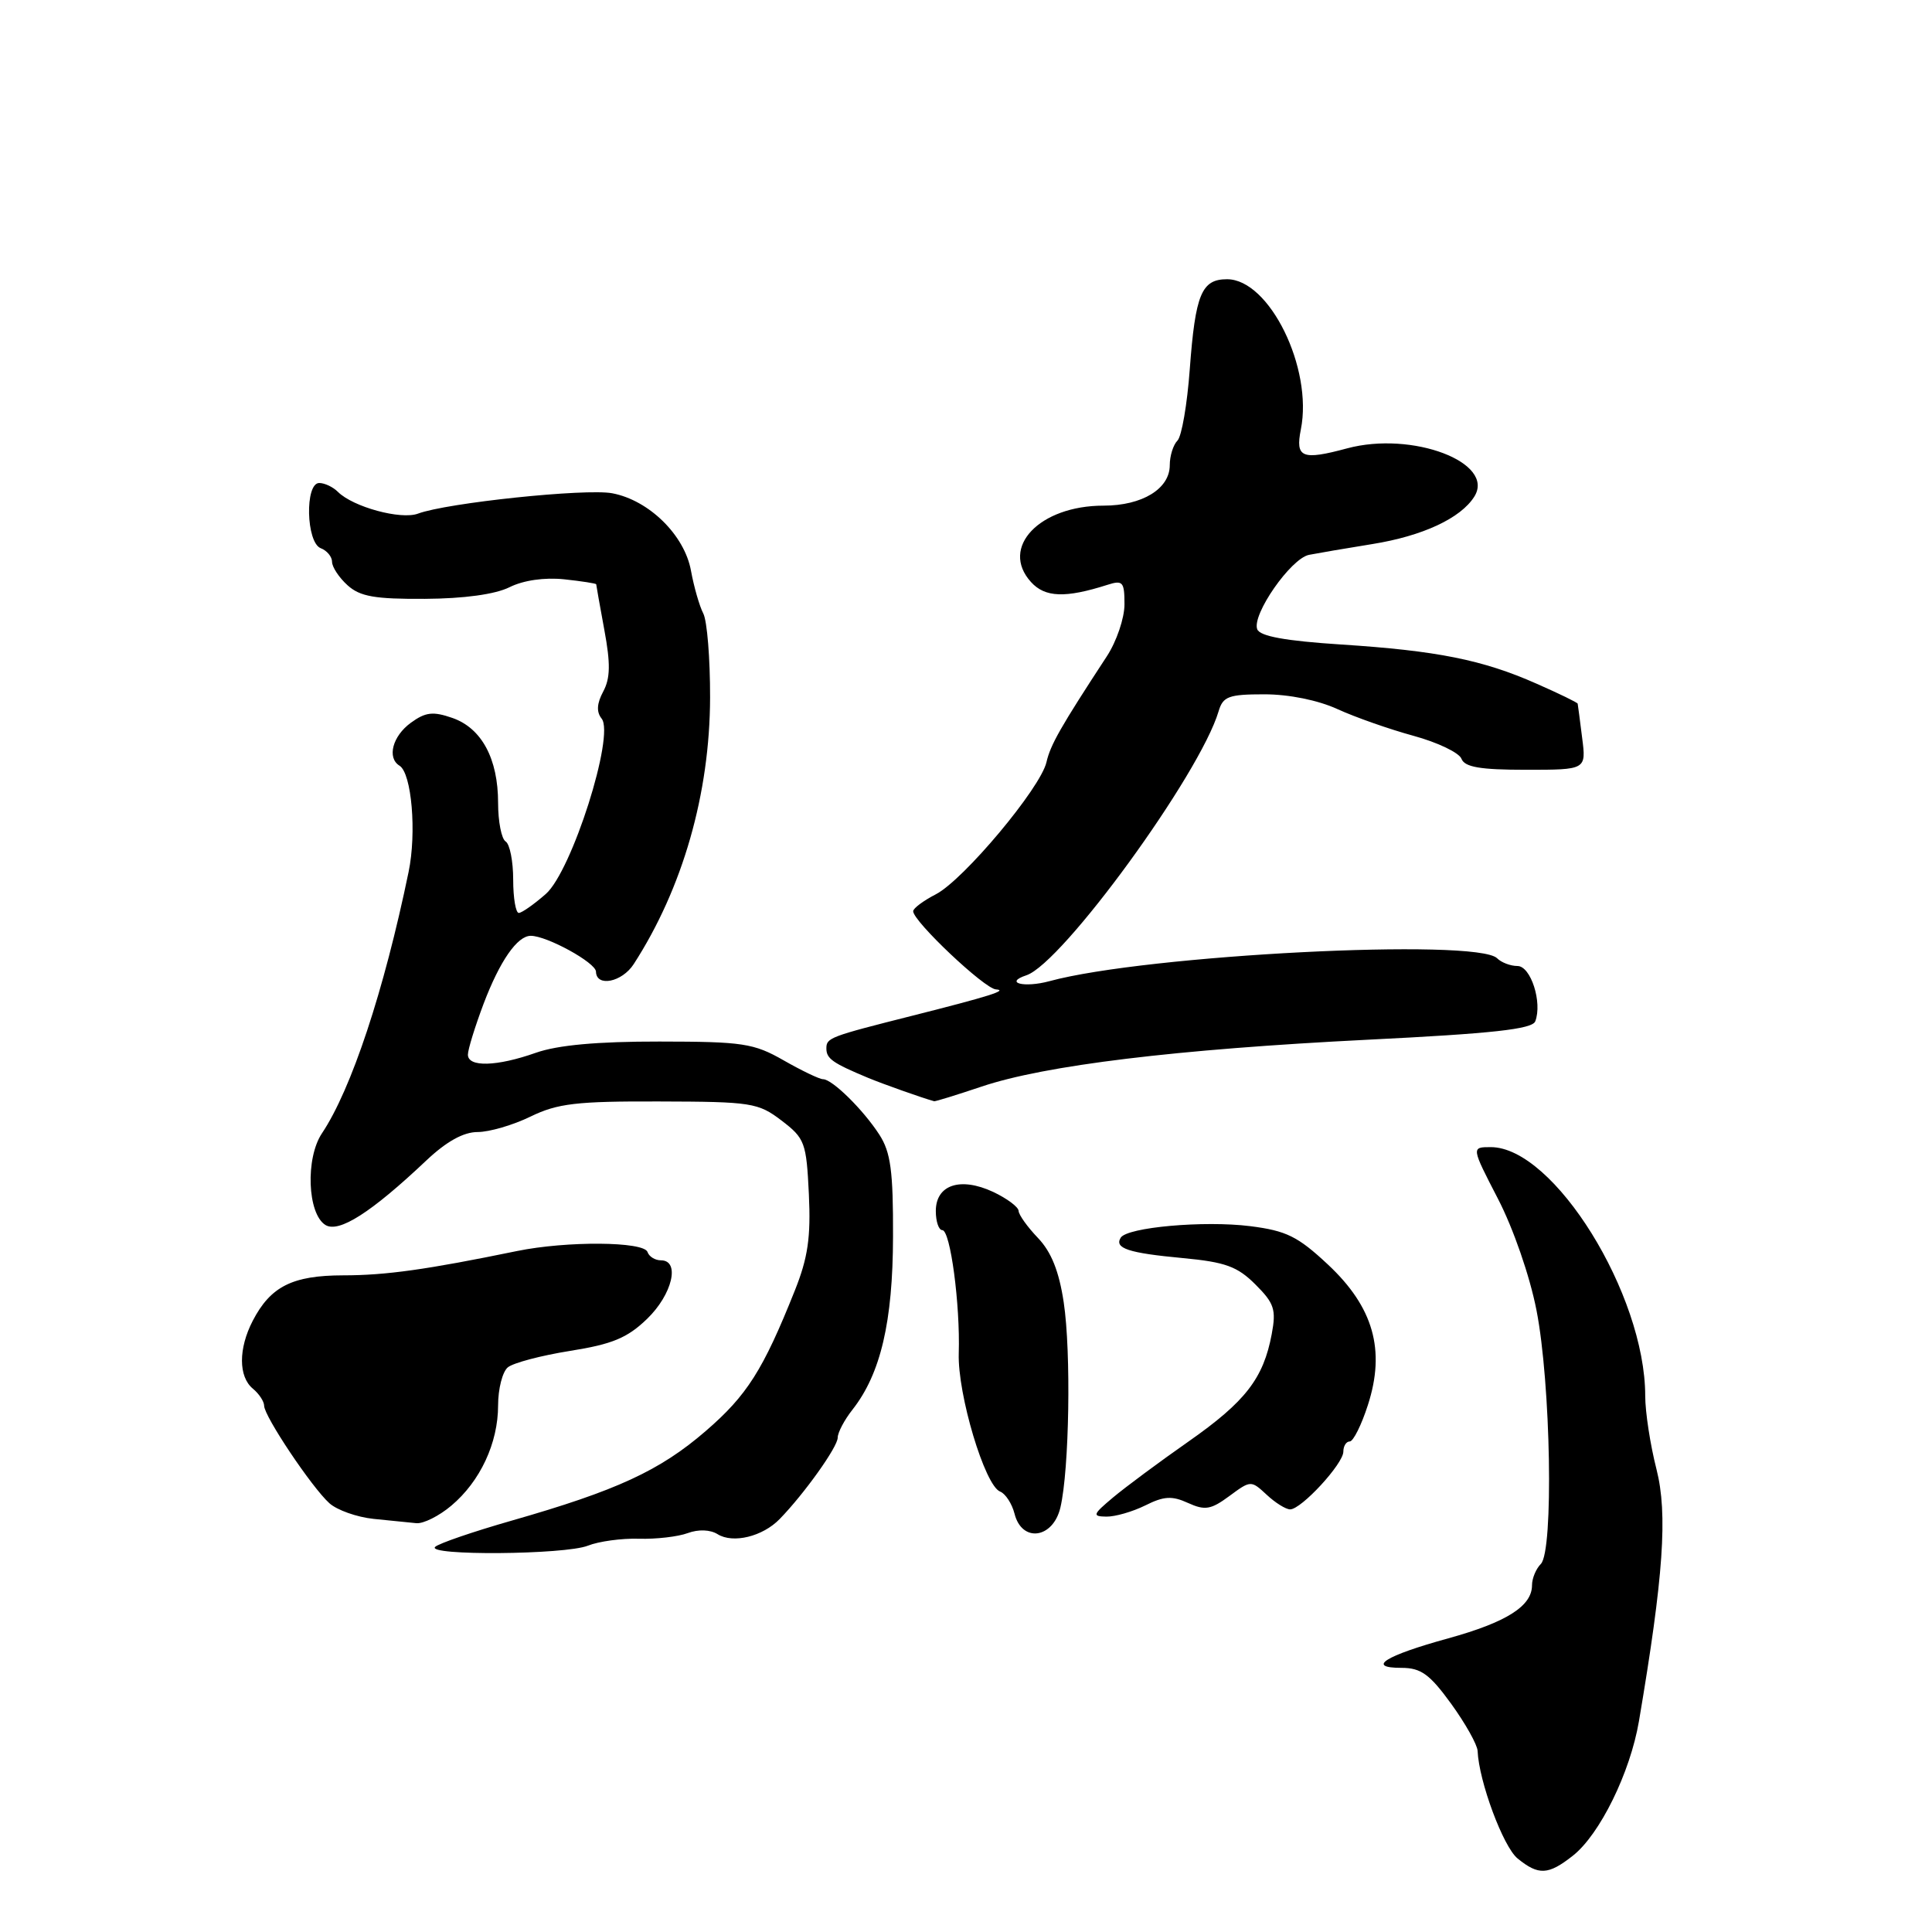 <?xml version="1.0" encoding="UTF-8" standalone="no"?>
<!DOCTYPE svg PUBLIC "-//W3C//DTD SVG 1.1//EN" "http://www.w3.org/Graphics/SVG/1.1/DTD/svg11.dtd" >
<svg xmlns="http://www.w3.org/2000/svg" xmlns:xlink="http://www.w3.org/1999/xlink" version="1.1" viewBox="0 0 256 256">
 <g >
 <path fill="currentColor"
d=" M 208.40 245.90 C 211.98 243.09 216.01 234.88 217.17 228.06 C 220.43 208.84 221.00 200.60 219.49 194.67 C 218.67 191.46 218.00 187.10 218.00 184.97 C 218.00 171.50 205.89 152.00 197.53 152.00 C 194.95 152.00 194.95 152.00 198.49 158.85 C 200.52 162.77 202.71 169.09 203.59 173.60 C 205.49 183.26 205.88 205.52 204.17 207.23 C 203.53 207.87 203.00 209.14 203.00 210.05 C 203.00 212.82 199.63 214.95 191.90 217.09 C 183.50 219.40 180.98 221.00 185.71 221.00 C 188.28 221.00 189.44 221.84 192.28 225.75 C 194.17 228.36 195.75 231.18 195.79 232.00 C 195.96 236.04 199.18 244.70 201.08 246.25 C 203.86 248.52 205.15 248.46 208.40 245.90 Z  M 77.90 204.81 C 79.33 204.24 82.37 203.82 84.65 203.89 C 86.93 203.96 89.85 203.62 91.14 203.14 C 92.55 202.62 94.11 202.68 95.09 203.29 C 97.13 204.56 101.06 203.60 103.31 201.28 C 106.59 197.91 111.00 191.72 111.00 190.50 C 111.00 189.82 111.88 188.15 112.97 186.77 C 116.69 182.03 118.31 175.14 118.33 163.85 C 118.36 155.17 118.02 152.67 116.52 150.35 C 114.38 147.04 110.28 143.00 109.05 143.00 C 108.59 143.00 106.25 141.88 103.85 140.51 C 99.88 138.24 98.45 138.02 87.38 138.01 C 79.13 138.00 73.89 138.48 71.00 139.50 C 65.82 141.33 62.00 141.43 62.00 139.75 C 62.00 139.06 62.94 136.03 64.08 133.00 C 66.23 127.34 68.54 124.00 70.33 124.00 C 72.47 124.00 78.95 127.56 78.97 128.75 C 79.02 130.83 82.42 130.15 83.97 127.75 C 90.46 117.71 94.06 105.16 94.09 92.42 C 94.10 87.28 93.70 82.28 93.19 81.29 C 92.68 80.31 91.95 77.76 91.56 75.63 C 90.71 70.91 86.00 66.28 81.12 65.36 C 77.60 64.70 59.20 66.63 55.38 68.06 C 53.12 68.90 46.78 67.18 44.77 65.17 C 44.13 64.53 43.02 64.00 42.30 64.00 C 40.38 64.00 40.56 71.89 42.50 72.64 C 43.32 72.95 44.00 73.77 44.00 74.45 C 44.00 75.13 44.92 76.53 46.05 77.55 C 47.71 79.05 49.67 79.39 56.31 79.35 C 61.49 79.32 65.62 78.75 67.51 77.81 C 69.35 76.89 72.14 76.49 74.75 76.76 C 77.09 77.01 79.00 77.31 79.00 77.42 C 79.00 77.54 79.49 80.26 80.08 83.48 C 80.91 87.94 80.87 89.88 79.93 91.63 C 79.08 93.22 79.01 94.33 79.72 95.22 C 81.49 97.43 75.76 115.43 72.33 118.45 C 70.77 119.82 69.16 120.95 68.75 120.97 C 68.34 120.99 68.00 119.00 68.00 116.56 C 68.00 114.12 67.55 111.84 67.00 111.50 C 66.45 111.16 66.00 108.86 66.00 106.39 C 66.00 100.53 63.82 96.48 59.94 95.13 C 57.38 94.24 56.39 94.35 54.44 95.77 C 52.01 97.54 51.25 100.42 52.94 101.46 C 54.55 102.46 55.22 110.34 54.14 115.54 C 50.88 131.31 46.55 144.36 42.66 150.17 C 40.46 153.46 40.73 160.81 43.11 162.31 C 44.89 163.42 49.18 160.68 56.49 153.77 C 59.16 151.25 61.41 150.00 63.29 150.00 C 64.83 150.00 67.99 149.08 70.30 147.95 C 73.88 146.21 76.39 145.91 87.40 145.95 C 99.57 145.98 100.47 146.12 103.56 148.48 C 106.65 150.84 106.85 151.38 107.18 158.24 C 107.45 163.96 107.05 166.67 105.32 171.00 C 101.11 181.55 98.98 184.90 93.50 189.63 C 87.43 194.87 81.72 197.51 67.77 201.50 C 62.67 202.96 58.12 204.52 57.66 204.97 C 56.42 206.16 74.84 206.02 77.90 204.81 Z  M 140.51 199.75 C 141.69 194.72 141.94 179.15 140.95 172.58 C 140.33 168.44 139.30 165.88 137.53 164.03 C 136.14 162.58 134.99 160.97 134.97 160.45 C 134.95 159.93 133.43 158.80 131.59 157.93 C 127.25 155.91 124.00 156.99 124.00 160.47 C 124.00 161.86 124.39 163.00 124.86 163.00 C 125.93 163.00 127.24 172.85 127.04 179.33 C 126.87 184.74 130.50 196.87 132.52 197.64 C 133.23 197.92 134.09 199.24 134.43 200.57 C 135.40 204.45 139.54 203.89 140.51 199.75 Z  M 59.80 199.51 C 63.63 196.29 66.00 191.21 66.00 186.22 C 66.00 184.03 66.58 181.76 67.29 181.18 C 68.00 180.59 71.71 179.61 75.54 179.00 C 81.15 178.11 83.13 177.28 85.75 174.75 C 89.09 171.52 90.16 167.00 87.58 167.00 C 86.80 167.00 86.00 166.50 85.80 165.90 C 85.33 164.49 75.08 164.42 68.50 165.77 C 56.53 168.23 51.12 168.99 45.47 168.99 C 38.75 169.00 35.85 170.46 33.49 175.01 C 31.58 178.70 31.59 182.41 33.50 184.00 C 34.33 184.68 35.00 185.71 35.00 186.27 C 35.00 187.65 41.31 197.08 43.64 199.18 C 44.66 200.10 47.30 201.03 49.50 201.26 C 51.70 201.48 54.25 201.74 55.17 201.83 C 56.09 201.92 58.18 200.88 59.80 199.51 Z  M 151.75 199.48 C 154.22 198.24 155.30 198.18 157.42 199.15 C 159.67 200.17 160.45 200.04 162.90 198.23 C 165.73 196.14 165.77 196.14 167.84 198.06 C 168.98 199.13 170.38 200.00 170.95 200.00 C 172.43 200.00 178.00 193.96 178.00 192.35 C 178.00 191.61 178.38 191.00 178.85 191.00 C 179.31 191.00 180.40 188.83 181.25 186.18 C 183.61 178.89 181.99 173.20 175.96 167.56 C 171.96 163.82 170.45 163.08 165.64 162.47 C 159.52 161.71 149.36 162.62 148.50 164.00 C 147.63 165.41 149.53 166.03 156.70 166.70 C 162.37 167.23 163.96 167.81 166.35 170.20 C 168.85 172.69 169.12 173.53 168.51 176.78 C 167.41 182.65 165.03 185.72 157.51 190.99 C 153.65 193.69 149.15 197.03 147.50 198.41 C 144.78 200.69 144.70 200.93 146.60 200.96 C 147.75 200.98 150.07 200.31 151.75 199.48 Z  M 130.06 143.98 C 138.47 141.15 155.84 139.04 181.20 137.77 C 197.78 136.95 203.03 136.37 203.43 135.33 C 204.39 132.83 202.84 128.00 201.07 128.00 C 200.15 128.00 198.94 127.54 198.38 126.98 C 195.68 124.28 151.87 126.52 139.06 130.01 C 135.71 130.92 132.99 130.23 136.00 129.23 C 140.75 127.66 159.00 102.59 161.47 94.25 C 162.05 92.28 162.80 92.00 167.54 92.00 C 170.79 92.00 174.65 92.78 177.22 93.96 C 179.58 95.04 184.11 96.63 187.30 97.50 C 190.49 98.37 193.35 99.74 193.65 100.54 C 194.08 101.65 196.13 102.00 202.20 102.00 C 210.19 102.00 210.19 102.00 209.64 97.75 C 209.35 95.41 209.08 93.38 209.05 93.24 C 209.02 93.09 206.58 91.90 203.62 90.60 C 196.47 87.43 190.41 86.22 177.69 85.40 C 170.32 84.92 166.95 84.31 166.59 83.38 C 165.85 81.46 171.03 74.01 173.45 73.52 C 174.58 73.30 178.36 72.65 181.85 72.09 C 188.51 71.02 193.55 68.67 195.35 65.81 C 198.20 61.29 187.13 57.09 178.50 59.41 C 172.52 61.02 171.62 60.66 172.37 56.90 C 173.99 48.79 168.20 37.00 162.59 37.00 C 159.21 37.00 158.39 38.98 157.65 48.93 C 157.31 53.57 156.58 57.82 156.02 58.38 C 155.46 58.94 155.00 60.41 155.00 61.64 C 155.00 64.77 151.35 67.00 146.23 67.00 C 137.73 67.00 132.46 72.54 136.61 77.12 C 138.47 79.18 141.18 79.27 146.75 77.49 C 148.78 76.84 149.00 77.10 149.00 80.08 C 149.00 81.90 147.95 84.99 146.67 86.95 C 140.54 96.32 139.19 98.68 138.66 101.00 C 137.87 104.43 127.68 116.60 124.00 118.50 C 122.35 119.35 121.00 120.36 121.00 120.74 C 121.00 122.08 130.44 131.00 131.96 131.10 C 133.63 131.21 131.09 132.01 121.00 134.56 C 109.91 137.36 109.50 137.51 109.50 138.92 C 109.50 140.28 110.31 140.85 115.00 142.81 C 116.97 143.63 122.10 145.45 123.78 145.92 C 123.94 145.96 126.76 145.09 130.06 143.98 Z "/>
</g>
</svg>